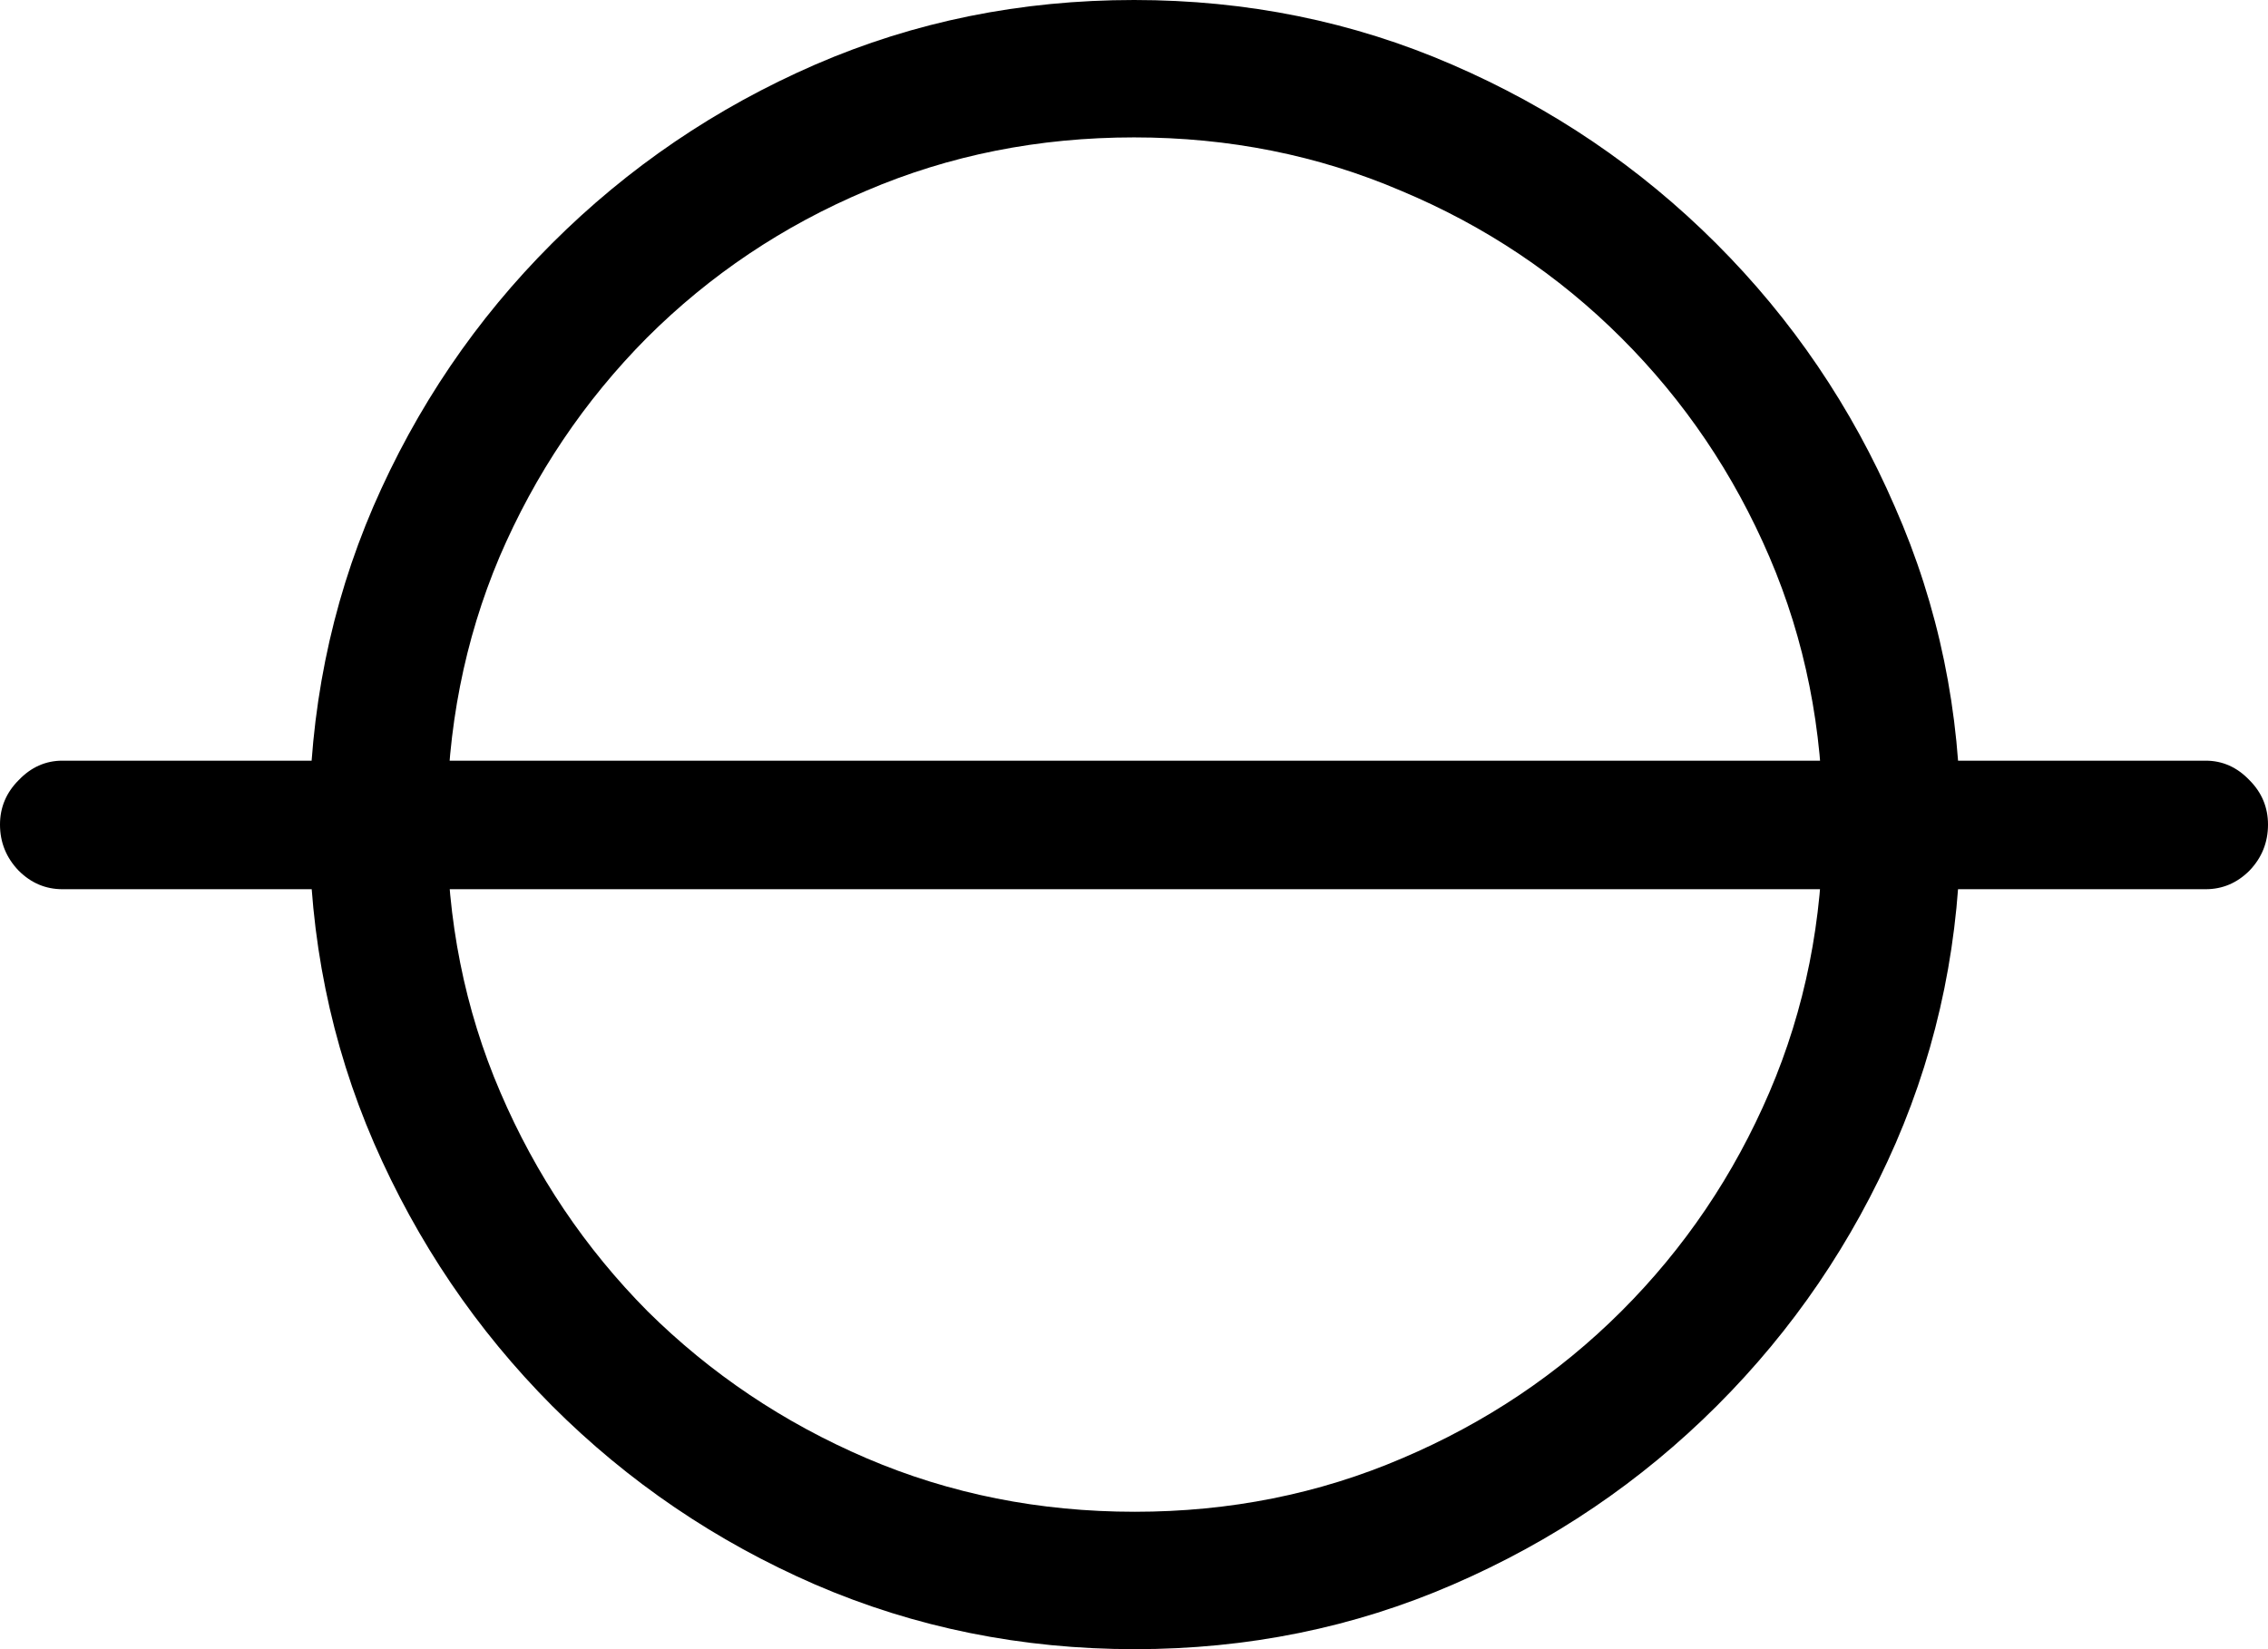 <svg
	color="rgb(0, 0, 0)"
	viewBox="0 0 22 16"
	fill="none"
	xmlns="http://www.w3.org/2000/svg"
>
	<path
		d="M0 8C0 8.173 0.061 8.322 0.181 8.447C0.301 8.567 0.443 8.627 0.605 8.627H21.396C21.558 8.627 21.7 8.567 21.82 8.447C21.94 8.322 22 8.173 22 8C22 7.833 21.94 7.689 21.82 7.569C21.7 7.443 21.558 7.38 21.396 7.38H0.605C0.443 7.38 0.301 7.443 0.181 7.569C0.061 7.689 0 7.833 0 8ZM11.008 16C12.102 16 13.131 15.791 14.094 15.373C15.062 14.954 15.915 14.377 16.654 13.639C17.392 12.902 17.97 12.052 18.389 11.09C18.808 10.123 19.017 9.093 19.017 8C19.017 6.907 18.805 5.88 18.381 4.918C17.962 3.95 17.384 3.098 16.646 2.361C15.908 1.624 15.055 1.046 14.086 0.627C13.123 0.209 12.095 0 11.001 0C9.901 0 8.87 0.209 7.907 0.627C6.944 1.046 6.093 1.624 5.355 2.361C4.617 3.098 4.039 3.95 3.62 4.918C3.207 5.88 3 6.907 3 8C3 9.093 3.209 10.123 3.628 11.09C4.047 12.052 4.622 12.902 5.355 13.639C6.093 14.377 6.944 14.954 7.907 15.373C8.875 15.791 9.909 16 11.008 16ZM11.008 14.667C10.082 14.667 9.216 14.494 8.409 14.149C7.603 13.804 6.894 13.328 6.282 12.722C5.675 12.11 5.198 11.401 4.853 10.596C4.507 9.791 4.335 8.925 4.335 8C4.335 7.075 4.505 6.209 4.845 5.404C5.19 4.599 5.667 3.89 6.274 3.278C6.886 2.667 7.596 2.191 8.402 1.851C9.208 1.506 10.074 1.333 11.001 1.333C11.922 1.333 12.785 1.506 13.591 1.851C14.403 2.191 15.115 2.667 15.727 3.278C16.34 3.89 16.819 4.599 17.164 5.404C17.509 6.209 17.682 7.075 17.682 8C17.682 8.925 17.509 9.791 17.164 10.596C16.819 11.401 16.34 12.11 15.727 12.722C15.12 13.328 14.411 13.804 13.599 14.149C12.793 14.494 11.93 14.667 11.008 14.667Z"
		fill="currentColor"
	/>
</svg>

